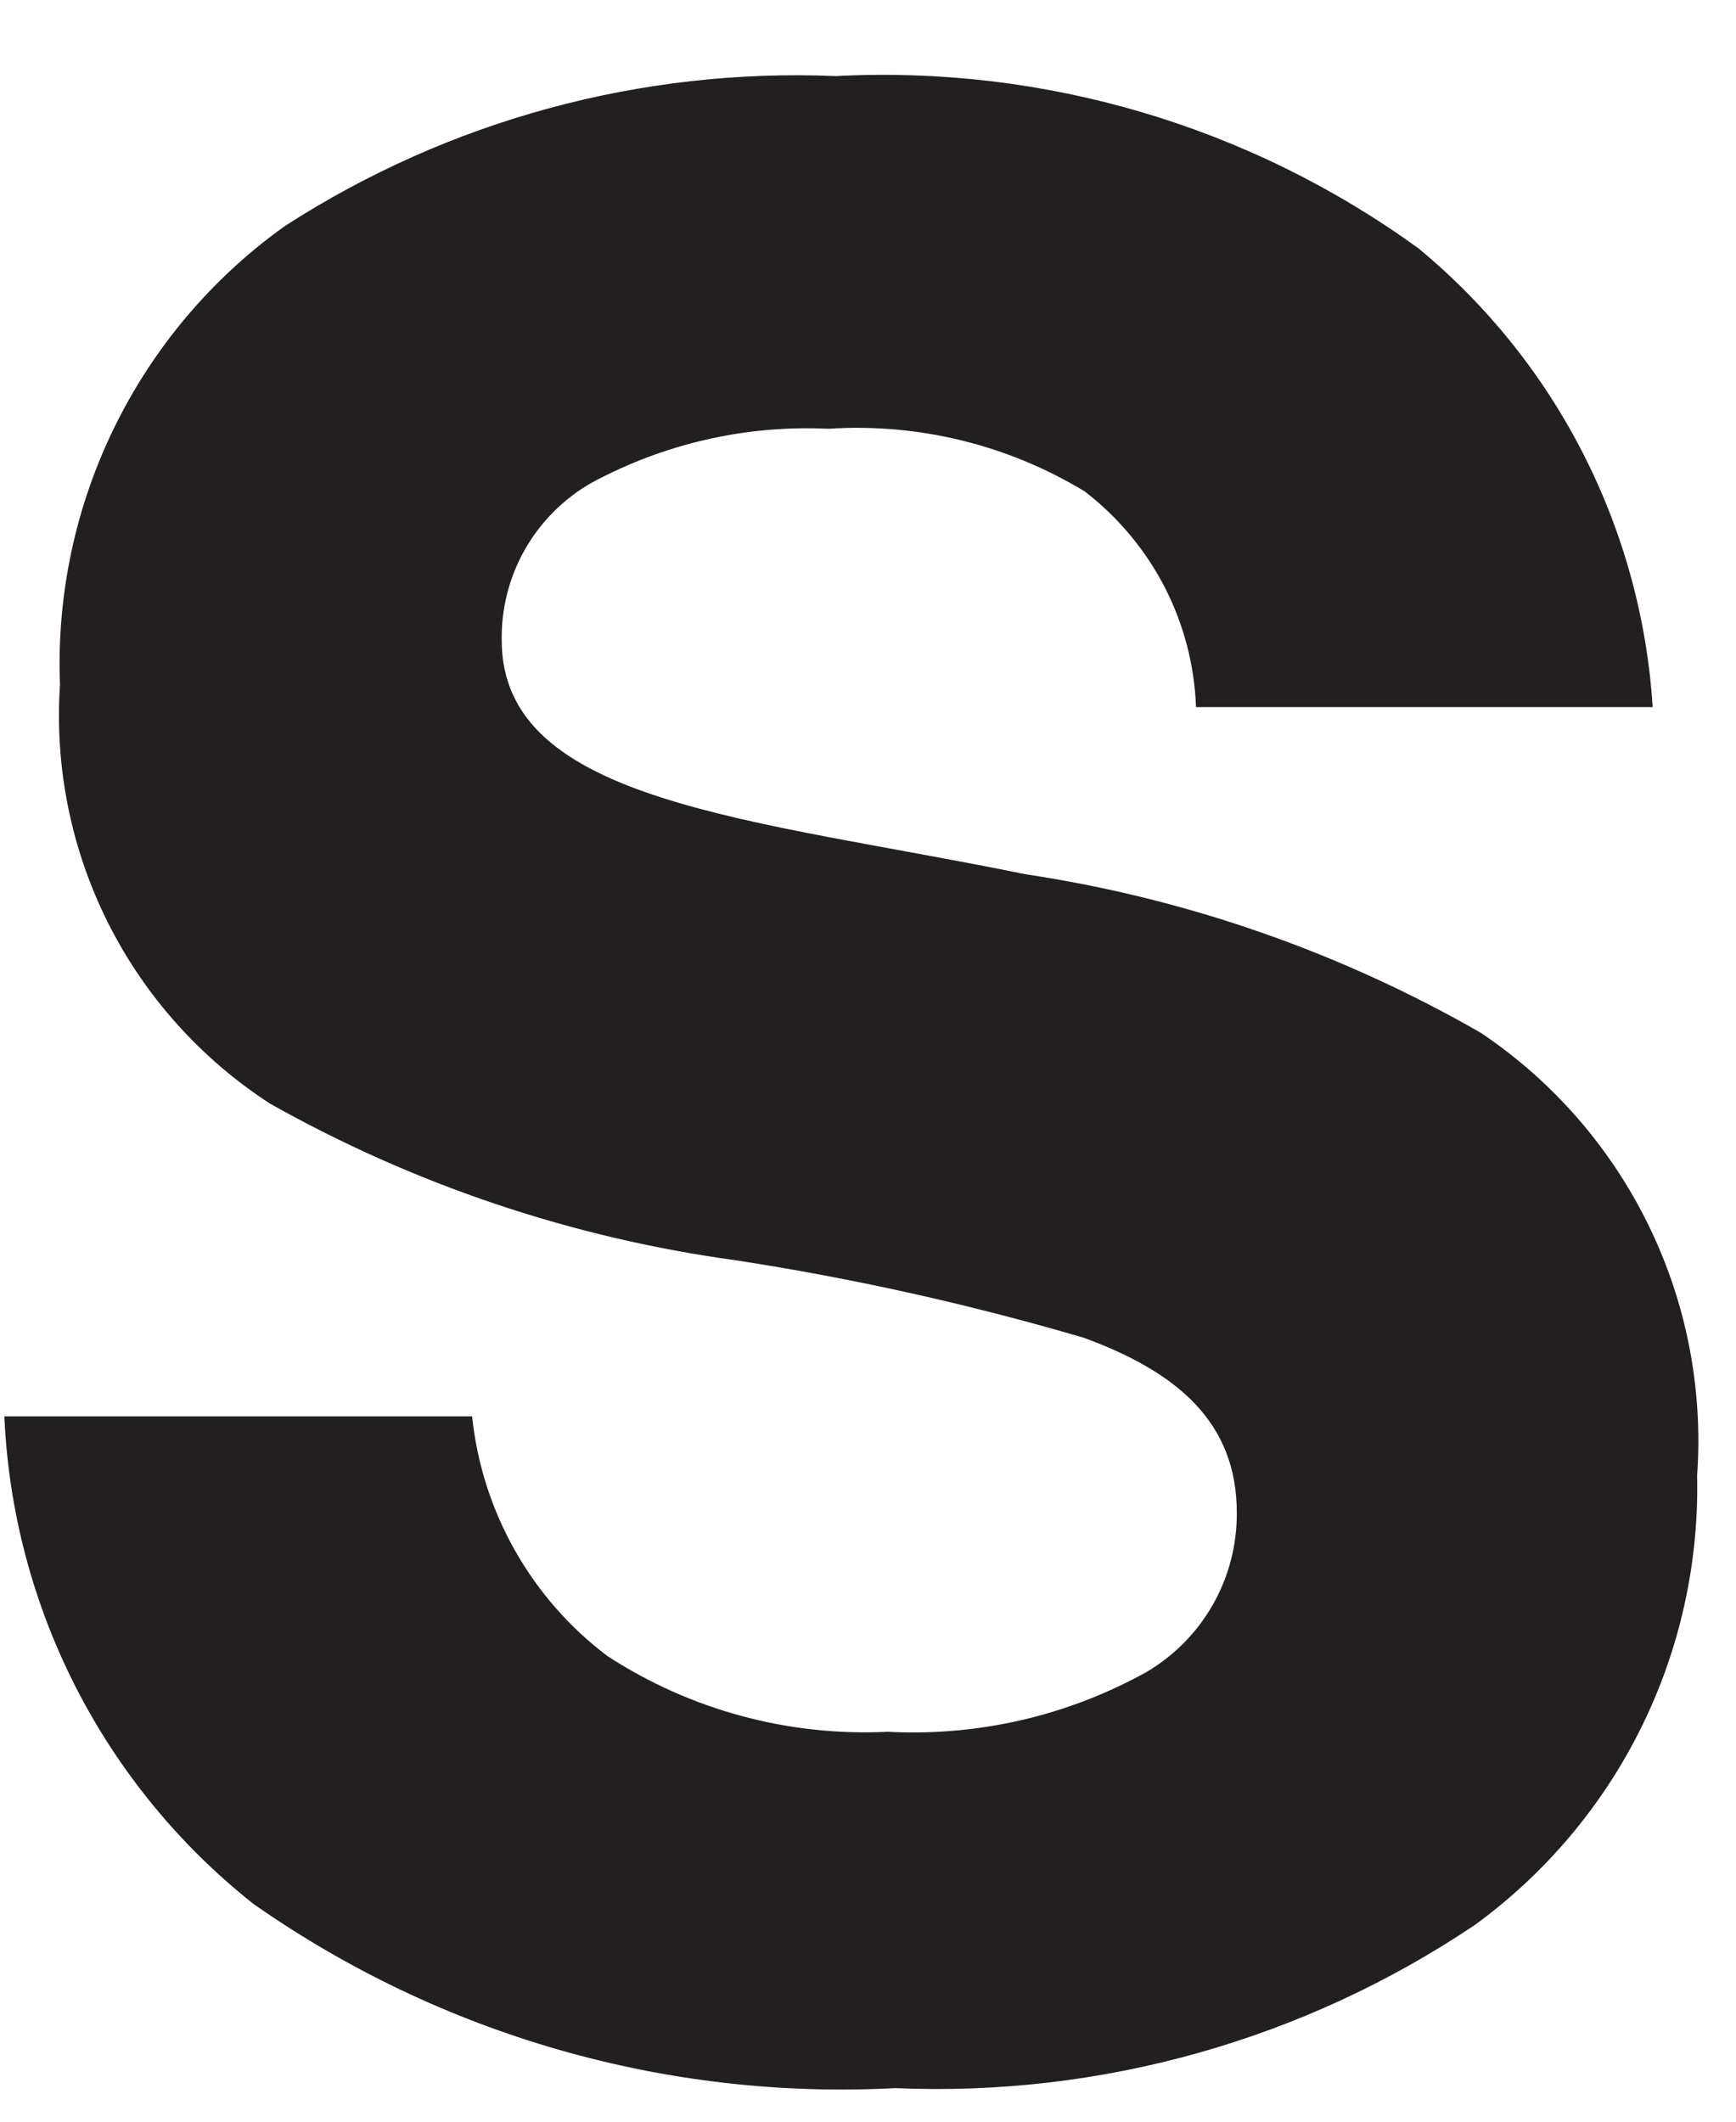 <svg width="18" height="22" viewBox="0 0 18 22" fill="none" xmlns="http://www.w3.org/2000/svg">
<path id="Vector" d="M0.045 14.686H4.895C4.946 15.175 5.097 15.648 5.339 16.076C5.58 16.503 5.907 16.877 6.3 17.173C7.162 17.733 8.179 18.007 9.206 17.957C10.138 18.006 11.065 17.793 11.881 17.341C12.17 17.173 12.409 16.931 12.575 16.64C12.741 16.349 12.826 16.02 12.824 15.685C12.824 14.742 12.198 14.223 11.236 13.871C10.053 13.524 8.847 13.255 7.628 13.068C5.929 12.835 4.29 12.283 2.797 11.442C2.081 10.977 1.502 10.33 1.119 9.567C0.737 8.804 0.565 7.953 0.622 7.101C0.586 6.177 0.78 5.258 1.188 4.427C1.595 3.597 2.202 2.88 2.955 2.343C4.653 1.247 6.648 0.704 8.667 0.789C10.825 0.676 12.956 1.306 14.706 2.574C15.415 3.159 15.996 3.883 16.414 4.701C16.832 5.52 17.078 6.415 17.136 7.332H12.401C12.385 6.897 12.274 6.471 12.074 6.084C11.874 5.698 11.591 5.36 11.246 5.095C10.448 4.611 9.521 4.385 8.59 4.446C7.734 4.405 6.884 4.6 6.13 5.008C5.844 5.172 5.607 5.41 5.443 5.697C5.28 5.984 5.197 6.309 5.202 6.639C5.202 7.487 5.856 7.949 6.862 8.271C7.868 8.594 9.225 8.777 10.631 9.065C12.294 9.314 13.897 9.872 15.355 10.71C16.1 11.21 16.699 11.898 17.093 12.704C17.487 13.51 17.66 14.405 17.597 15.3C17.617 16.206 17.418 17.104 17.016 17.916C16.614 18.728 16.021 19.43 15.288 19.963C13.518 21.152 11.414 21.744 9.283 21.652C6.914 21.777 4.571 21.104 2.628 19.742C1.86 19.134 1.232 18.367 0.786 17.495C0.341 16.623 0.088 15.665 0.045 14.686Z" fill="#231F20"/>
</svg>
